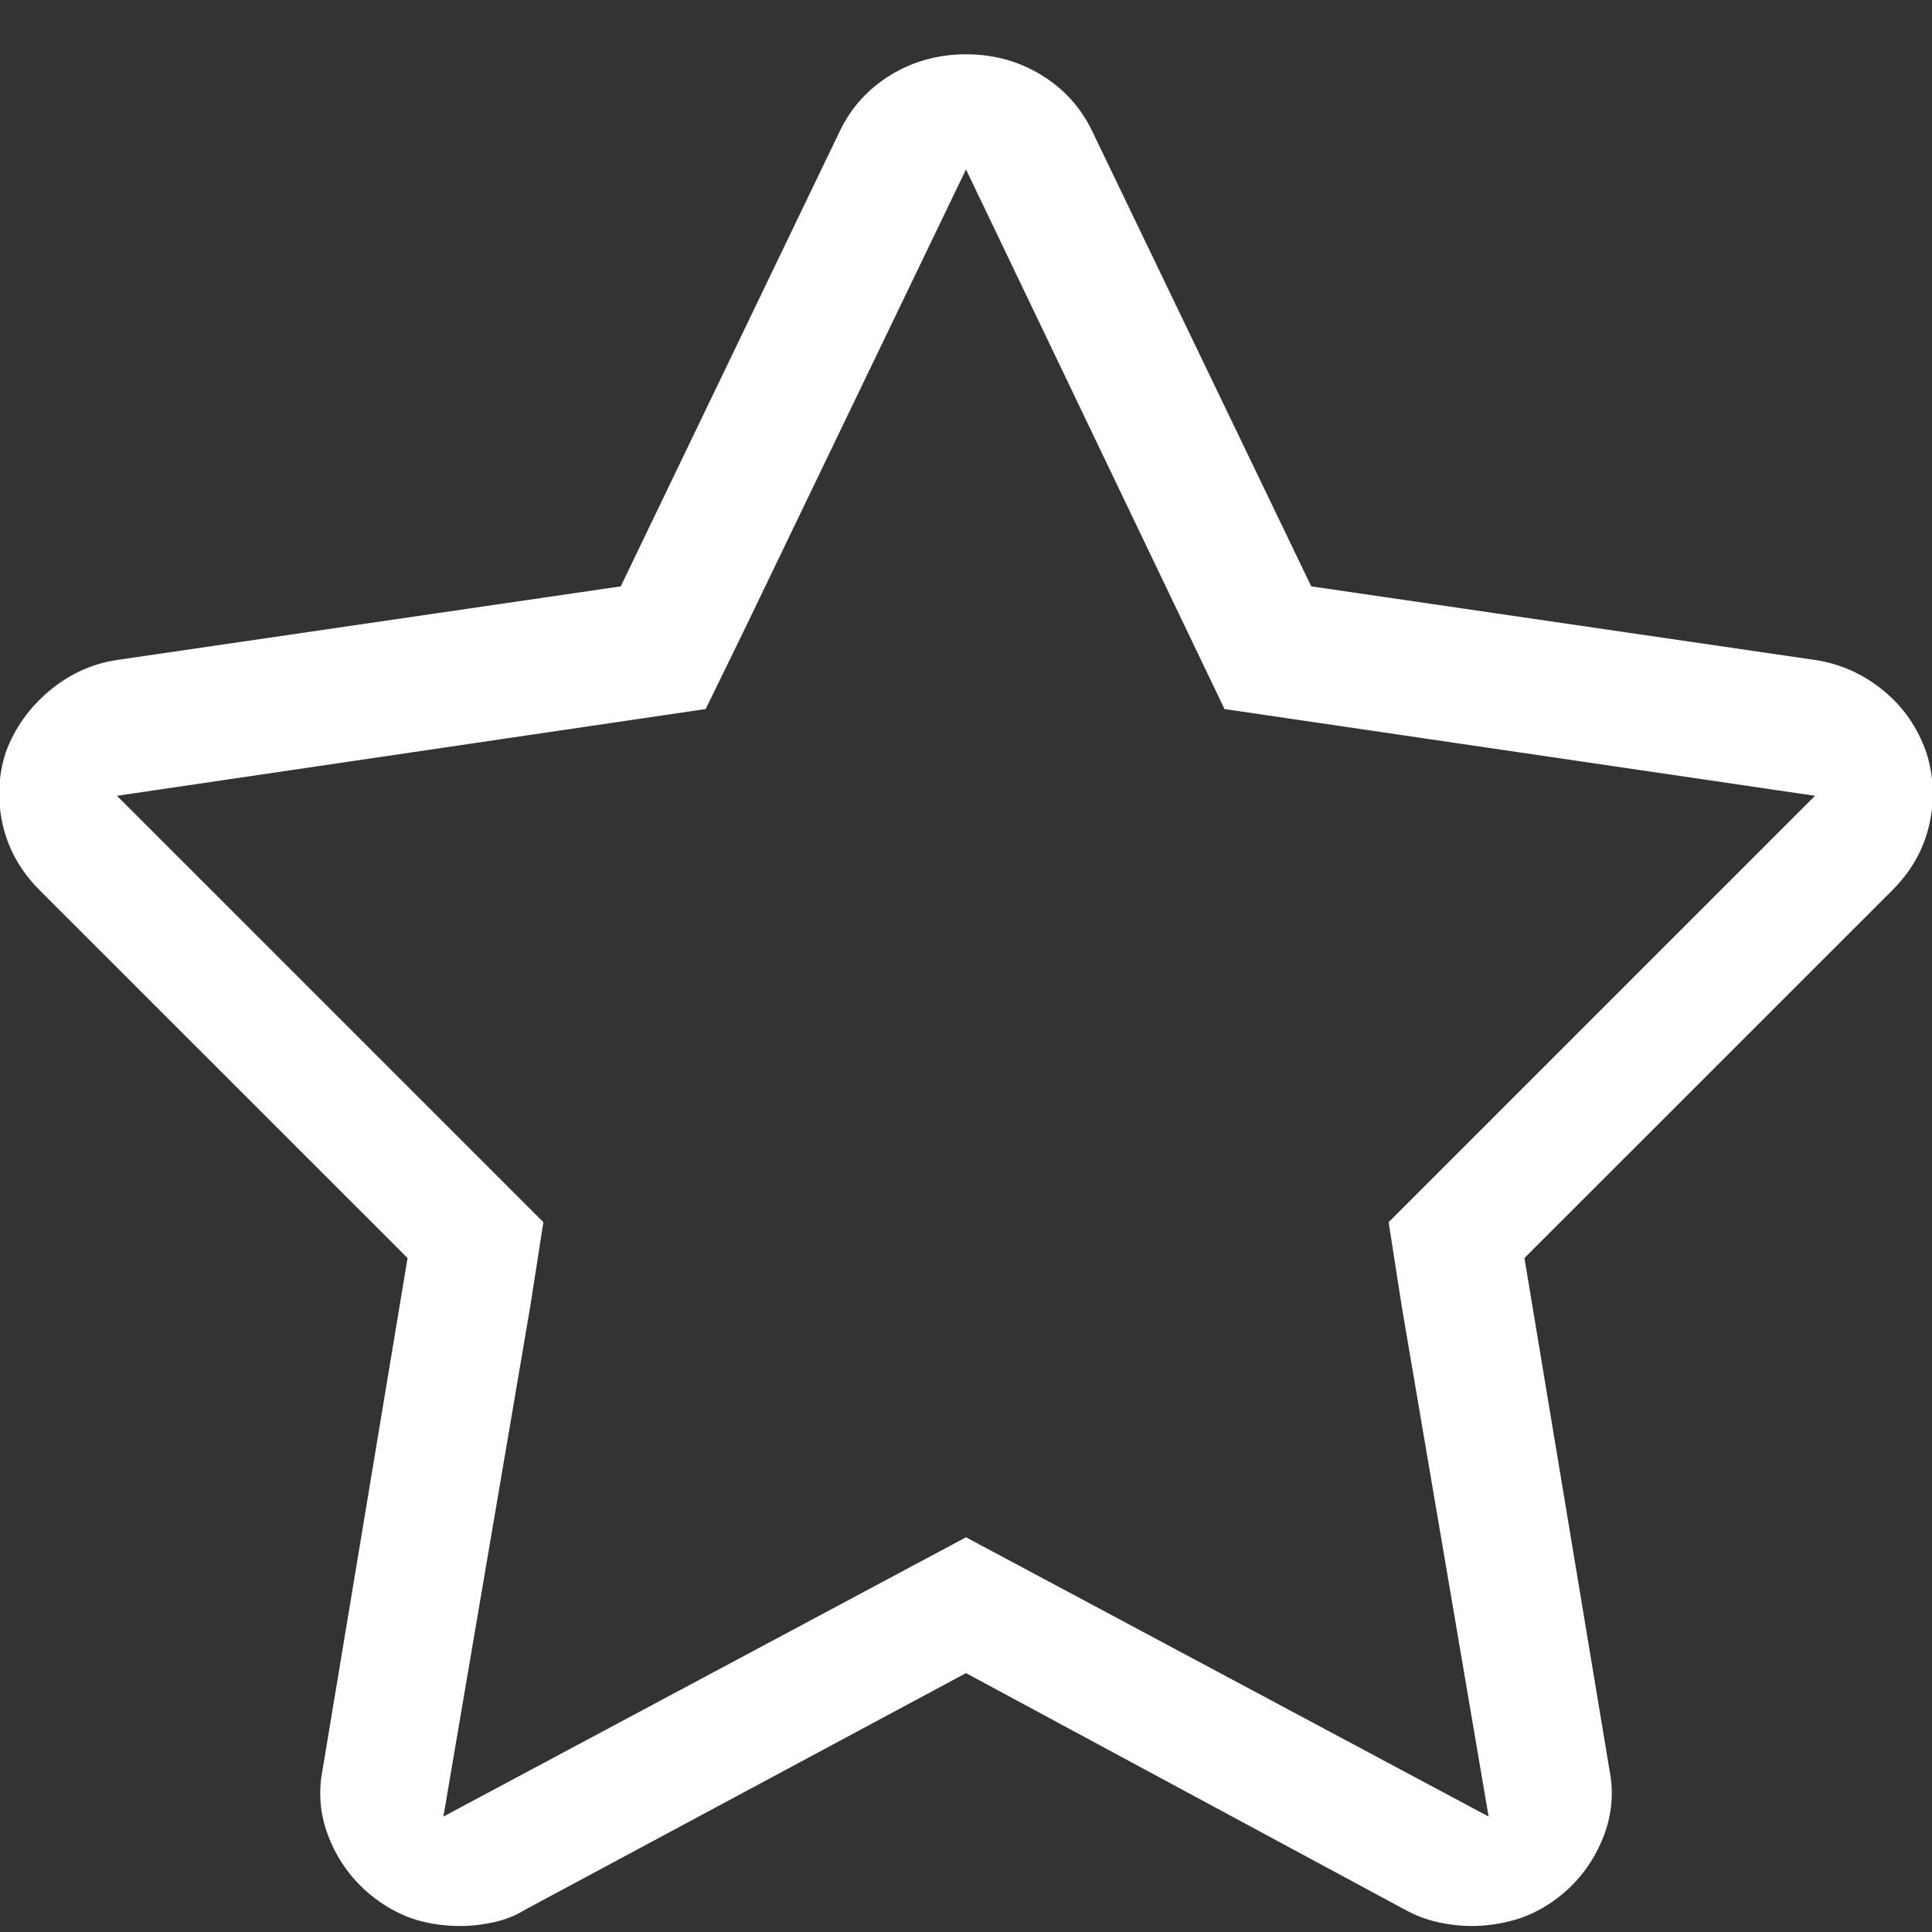 <?xml version="1.0" encoding="UTF-8" standalone="no"?>
<svg width="20px" height="20px" viewBox="0 0 20 20" version="1.1" xmlns="http://www.w3.org/2000/svg" xmlns:xlink="http://www.w3.org/1999/xlink">
    <rect x="0" y="0" width="20" height="20" fill="#333333" stroke="none"/>
    <!-- Generator: Sketch 46.2 (44496) - http://www.bohemiancoding.com/sketch -->
    <title></title>
    <desc>Created with Sketch.</desc>
    <defs></defs>
    <g id="Page-1" stroke="none" stroke-width="1" fill="none" fill-rule="evenodd">
        <g id="open-shop-order" transform="translate(-801, -479)" fill="#FFFFFF">
            <g id="Pricefilter" transform="translate(693, 465)">
                <g id="Günstig">
                    <path d="M118,15.754 L115.715,20.5 L115.305,21.34 L109.211,22.238 L113.625,26.652 L113.488,27.531 L112.59,32.805 L118,29.914 L123.41,32.805 L122.512,27.531 L122.375,26.652 L126.789,22.238 L120.676,21.34 L118,15.754 Z M118,14.562 C118.286,14.562 118.547,14.634 118.781,14.777 C119.016,14.921 119.191,15.116 119.309,15.363 L121.574,20.07 L126.789,20.832 C127.049,20.871 127.284,20.975 127.492,21.145 C127.701,21.314 127.85,21.529 127.941,21.789 C128.02,22.036 128.029,22.287 127.971,22.541 C127.912,22.795 127.785,23.02 127.59,23.215 L123.781,27.023 L124.66,32.316 C124.712,32.577 124.683,32.831 124.572,33.078 C124.462,33.326 124.296,33.527 124.074,33.684 C123.944,33.775 123.807,33.84 123.664,33.879 C123.521,33.918 123.378,33.938 123.234,33.938 C123.117,33.938 123,33.924 122.883,33.898 C122.766,33.872 122.648,33.827 122.531,33.762 L118,31.32 L113.449,33.762 C113.345,33.827 113.234,33.872 113.117,33.898 C113,33.924 112.883,33.938 112.766,33.938 C112.609,33.938 112.463,33.918 112.326,33.879 C112.189,33.84 112.056,33.775 111.926,33.684 C111.704,33.527 111.538,33.326 111.428,33.078 C111.317,32.831 111.288,32.577 111.34,32.316 L112.219,27.023 L108.41,23.215 C108.215,23.02 108.088,22.795 108.029,22.541 C107.971,22.287 107.98,22.036 108.059,21.789 C108.15,21.542 108.299,21.33 108.508,21.154 C108.716,20.979 108.951,20.871 109.211,20.832 L114.426,20.07 L116.691,15.363 C116.809,15.116 116.984,14.921 117.219,14.777 C117.453,14.634 117.714,14.562 118,14.562 Z" id=""></path>
                </g>
            </g>
        </g>
    </g>
</svg>